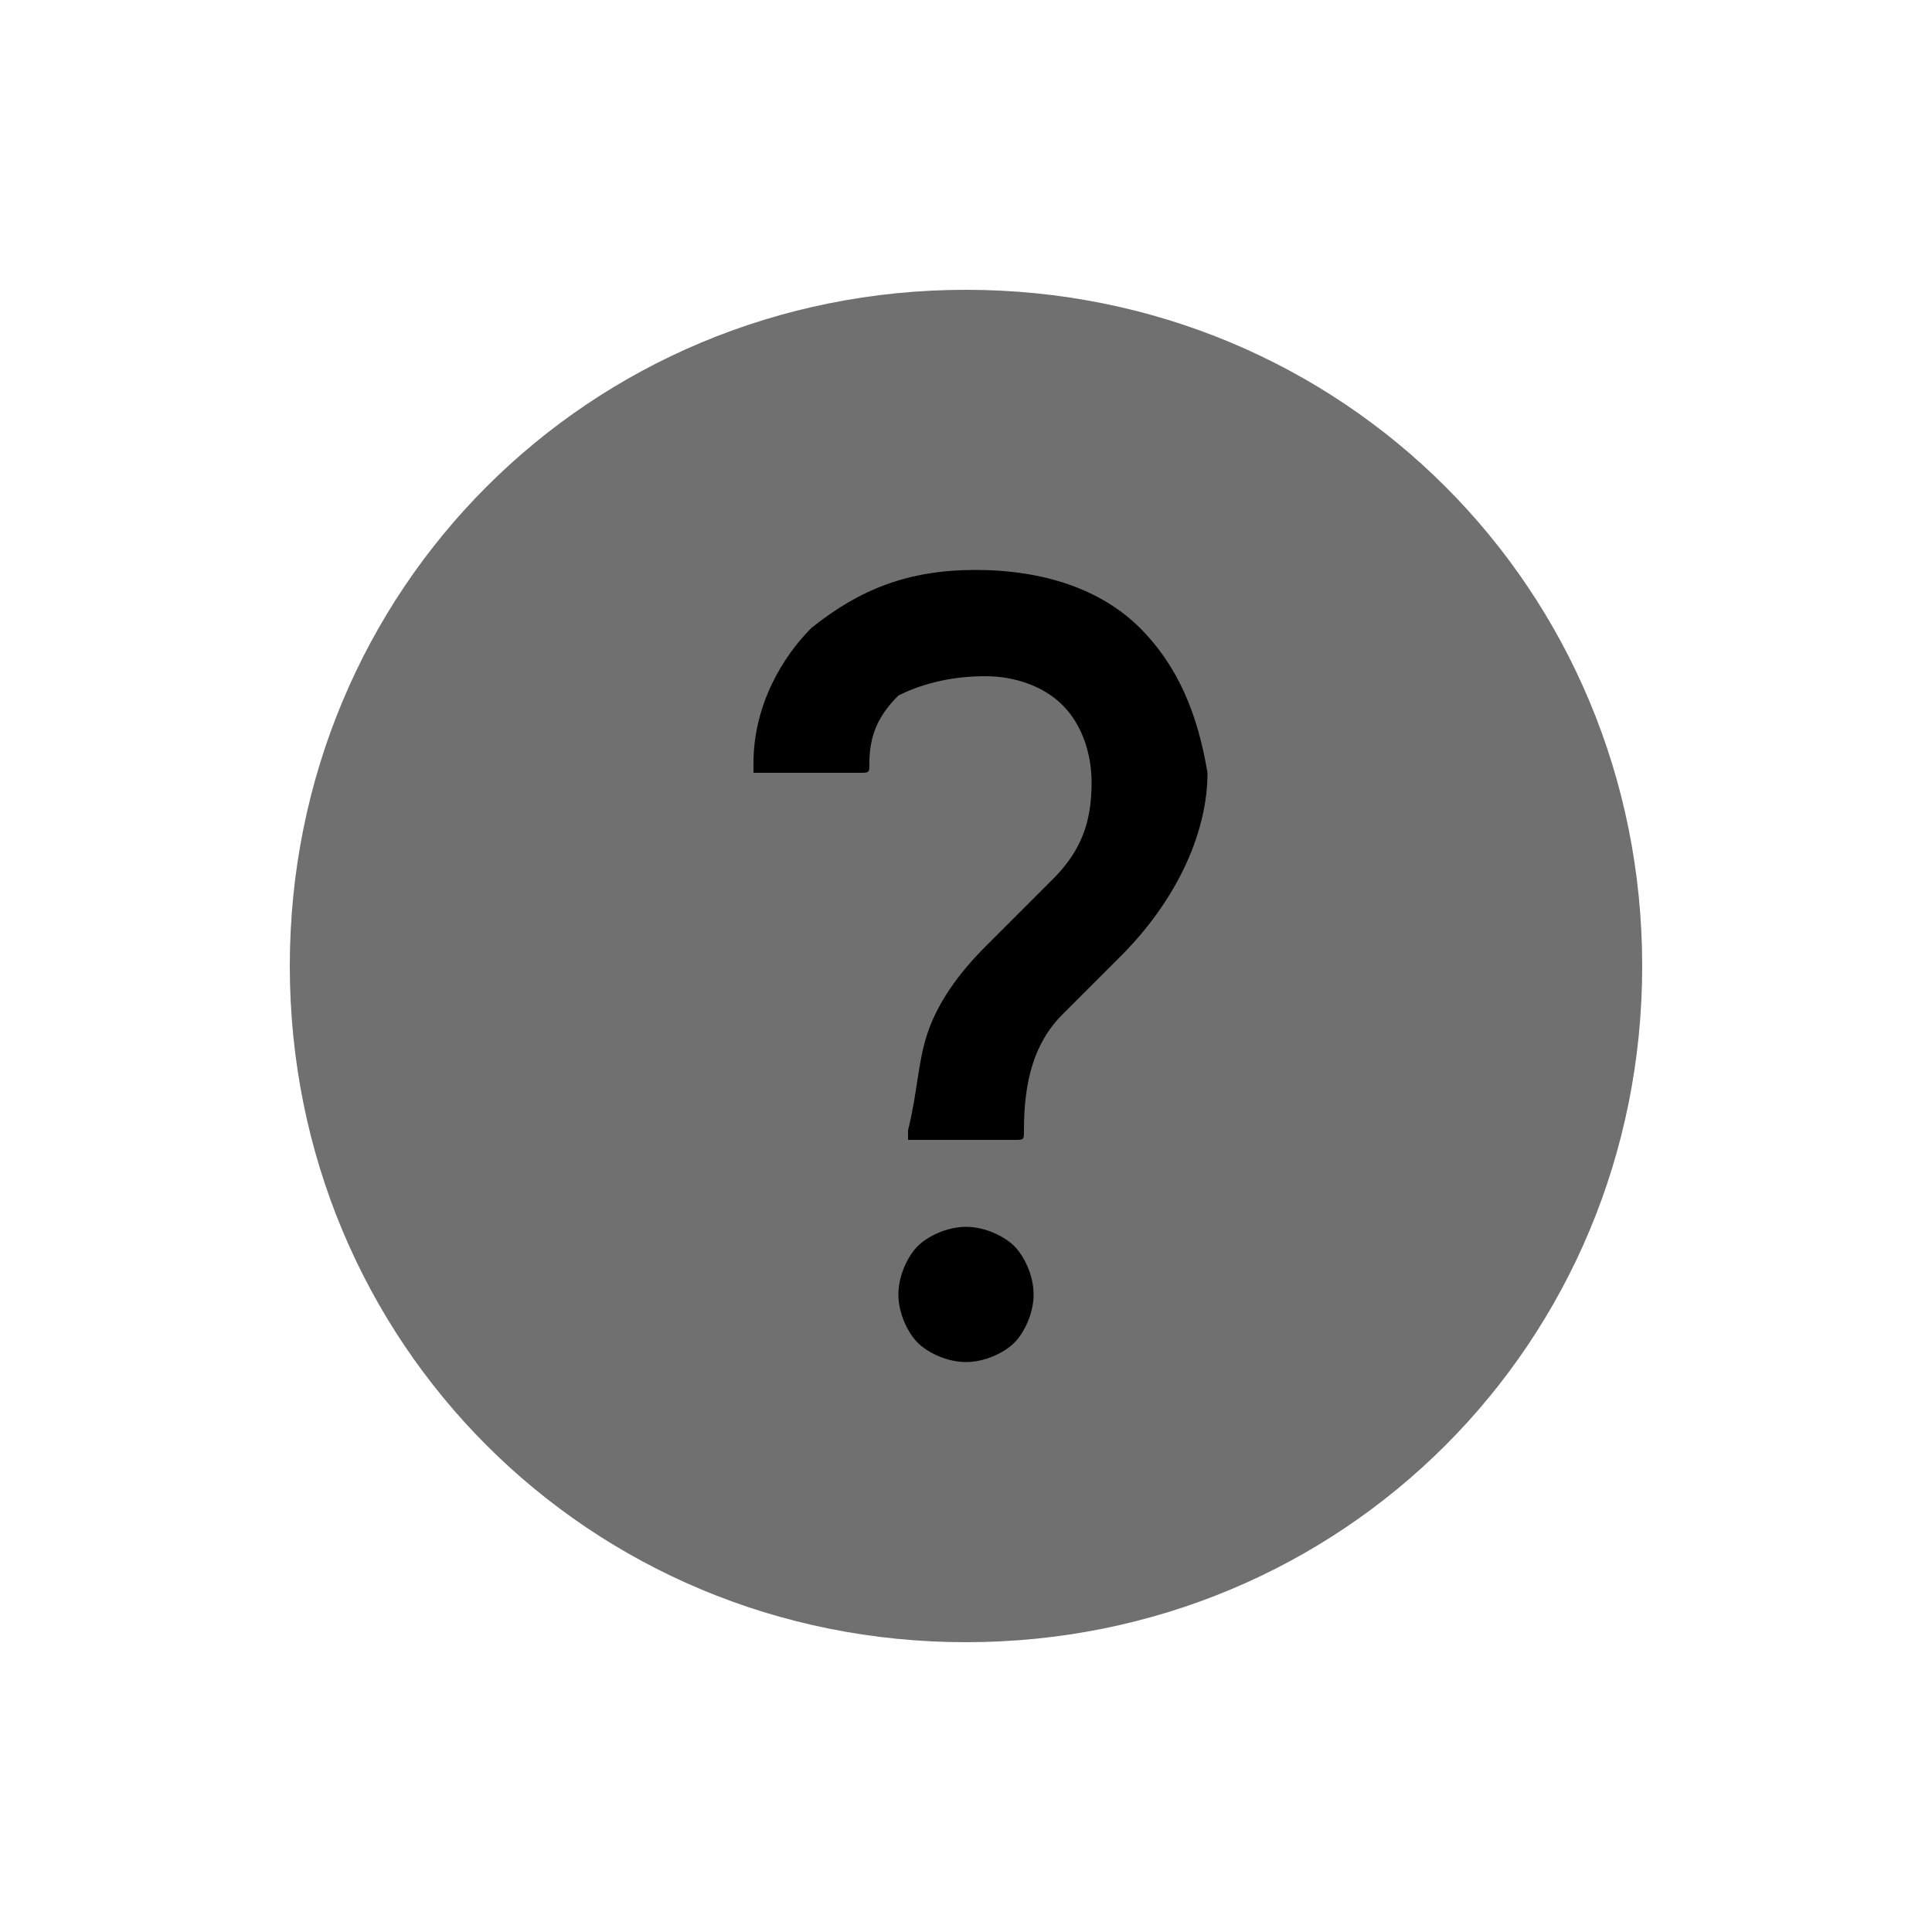 <svg width="16" height="16" viewBox="0 0 16 16" fill="none" xmlns="http://www.w3.org/2000/svg">
<path d="M8 2.4C4.88 2.4 2.4 4.88 2.4 8C2.4 11.12 4.88 13.6 8 13.6C11.12 13.6 13.6 11.12 13.6 8C13.6 4.88 11.12 2.4 8 2.4Z" fill="#707070"/>
<path d="M8 10.16C7.84 10.16 7.68 10.24 7.6 10.32C7.52 10.4 7.44 10.56 7.44 10.72C7.44 10.88 7.52 11.04 7.6 11.12C7.68 11.2 7.84 11.28 8 11.28C8.16 11.28 8.32 11.2 8.4 11.12C8.48 11.04 8.56 10.88 8.56 10.72C8.56 10.56 8.48 10.4 8.4 10.32C8.32 10.24 8.16 10.16 8 10.16Z" fill="black"/>
<path d="M9.44 5.2C9.12 4.88 8.64 4.72 8.08 4.72C7.52 4.72 7.12 4.88 6.72 5.2C6.48 5.44 6.24 5.84 6.24 6.32V6.4C6.24 6.4 6.24 6.4 6.32 6.4H7.12C7.2 6.4 7.2 6.4 7.2 6.32C7.2 6.08 7.28 5.92 7.44 5.76C7.6 5.68 7.84 5.6 8.16 5.6C8.4 5.6 8.64 5.68 8.8 5.84C8.96 6 9.04 6.24 9.04 6.48C9.04 6.8 8.96 7.04 8.72 7.28L8.16 7.84C7.92 8.08 7.76 8.32 7.68 8.56C7.6 8.8 7.6 9.04 7.52 9.36V9.44C7.52 9.44 7.52 9.44 7.6 9.44H8.4C8.48 9.44 8.48 9.44 8.48 9.36C8.48 8.96 8.56 8.64 8.8 8.4L9.28 7.92C9.76 7.44 10 6.88 10 6.4C9.92 5.92 9.76 5.52 9.44 5.2Z" fill="black"/>
</svg>
